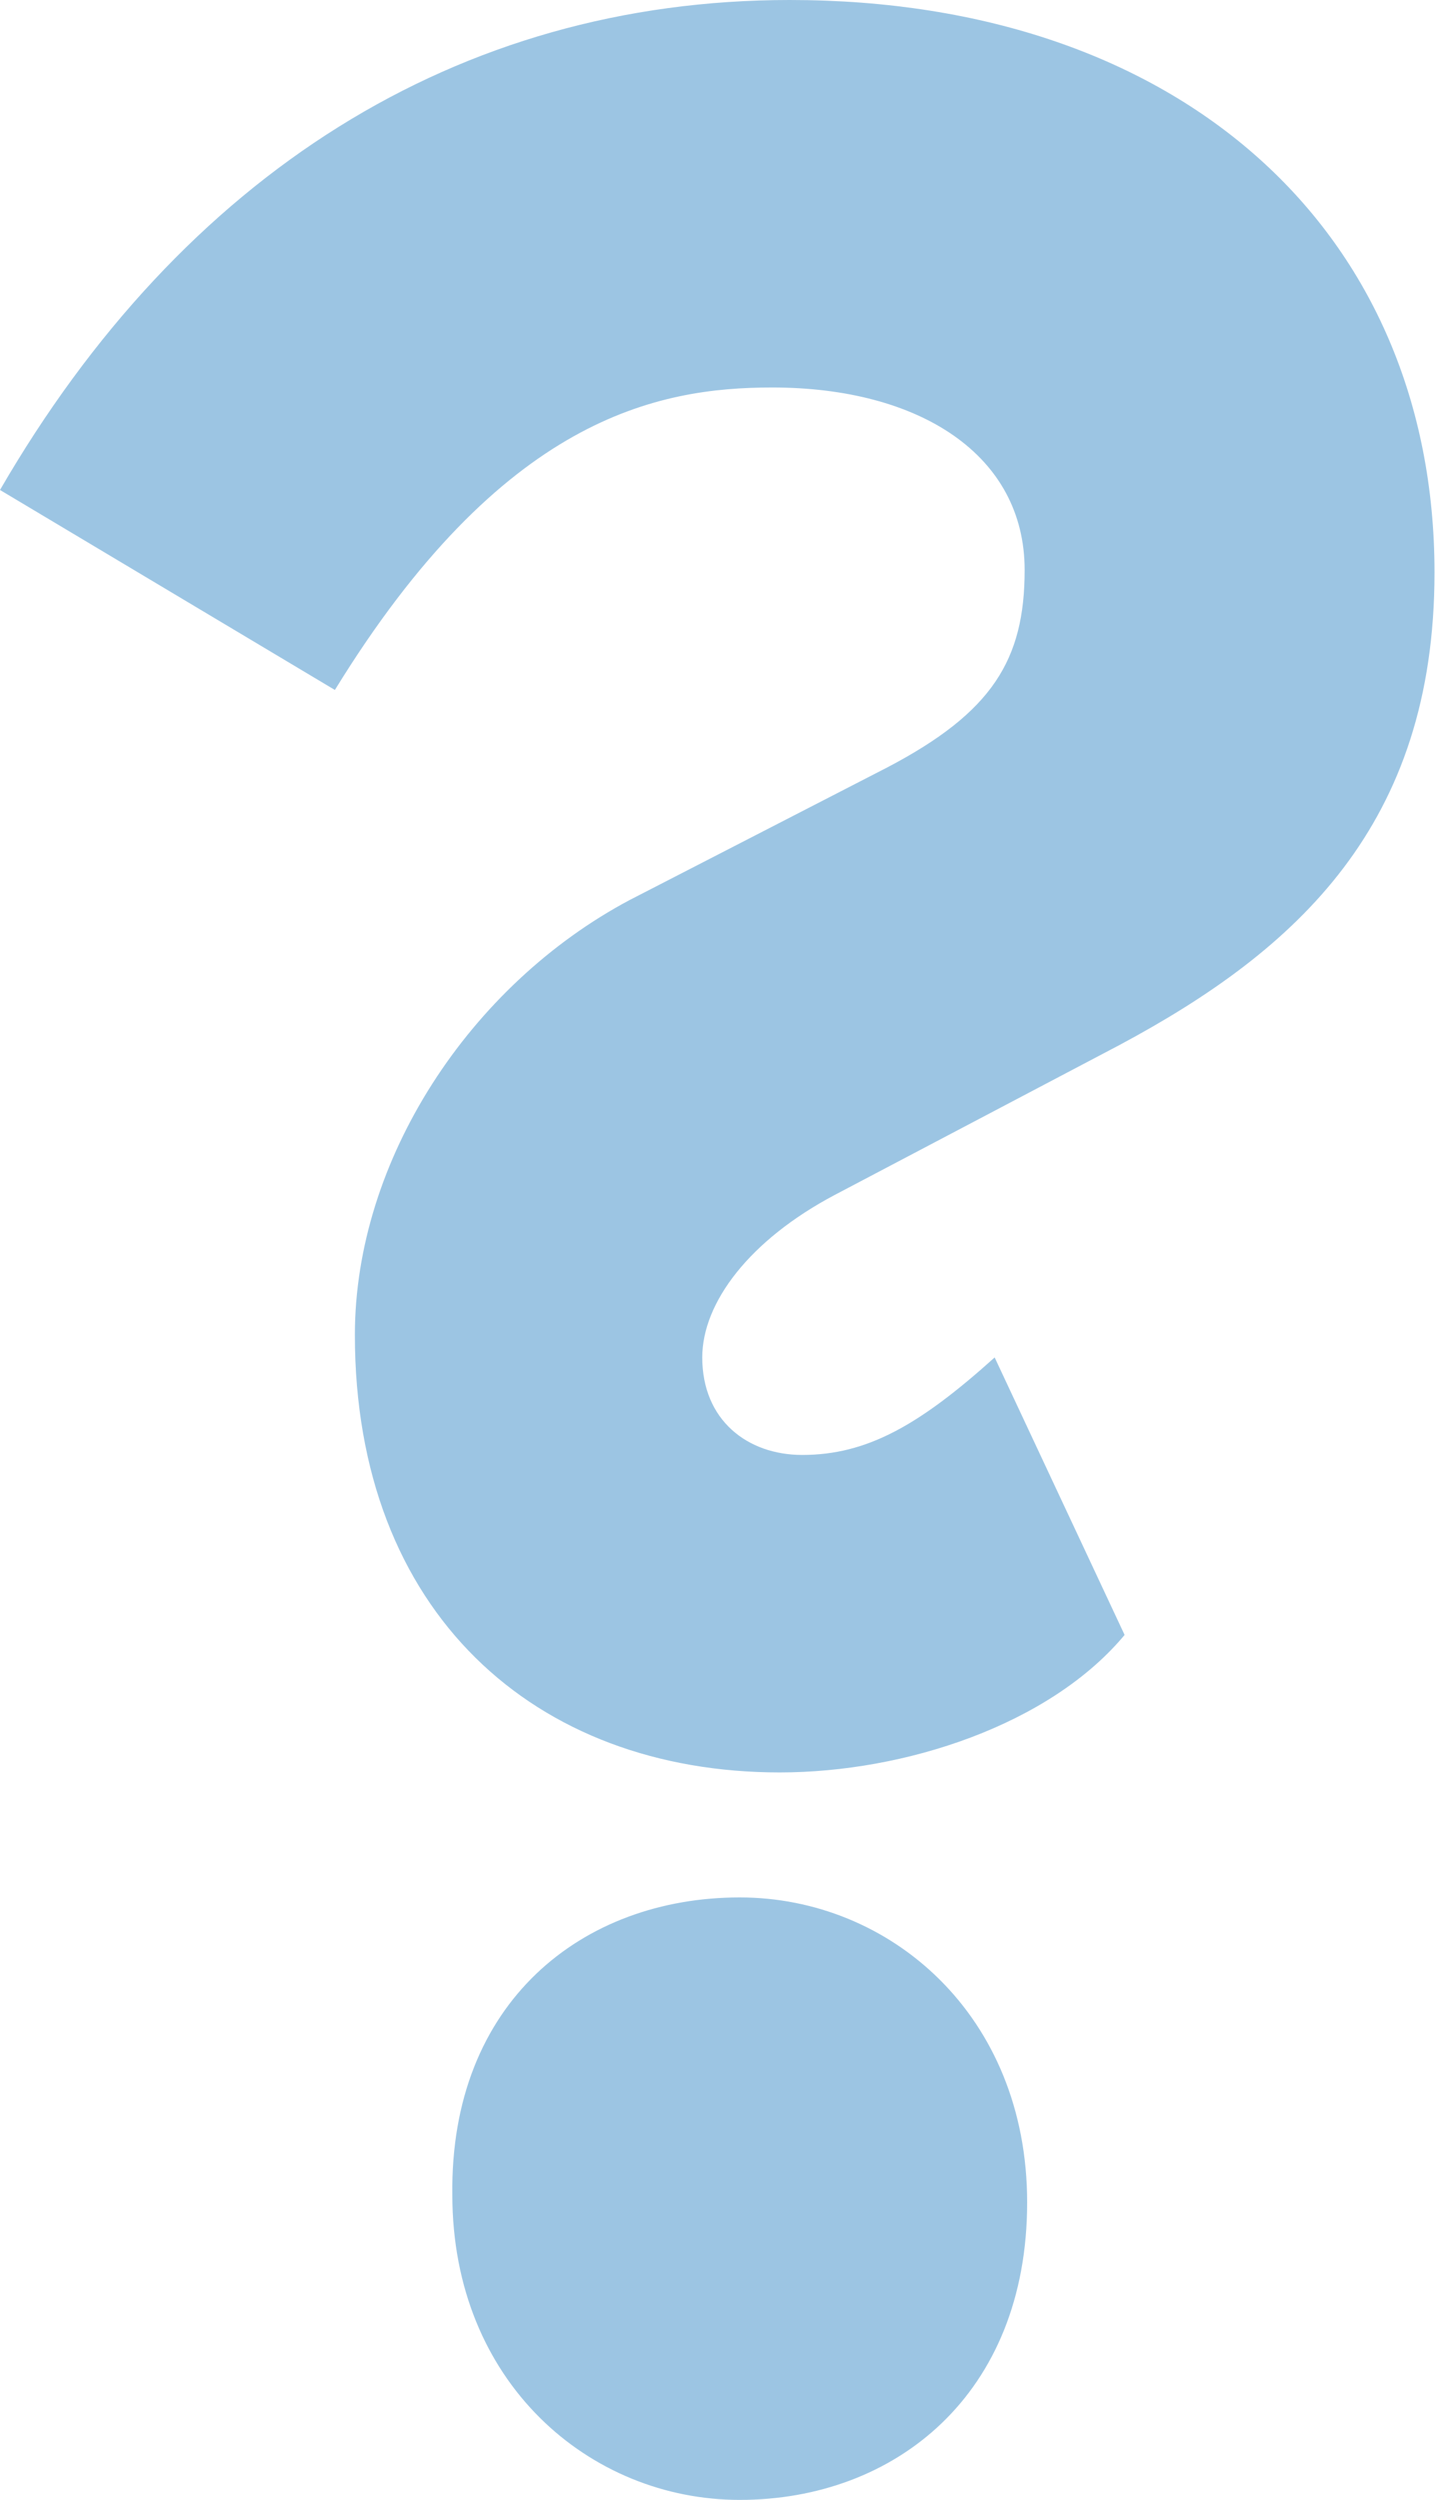 <?xml version="1.0" encoding="utf-8"?>
<!-- Generator: Adobe Illustrator 18.0.0, SVG Export Plug-In . SVG Version: 6.00 Build 0)  -->
<!DOCTYPE svg PUBLIC "-//W3C//DTD SVG 1.1//EN" "http://www.w3.org/Graphics/SVG/1.1/DTD/svg11.dtd">
<svg version="1.1" id="Слой_1" xmlns="http://www.w3.org/2000/svg" xmlns:xlink="http://www.w3.org/1999/xlink" x="0px" y="0px"
	 viewBox="21.3 0 57.5 100" enable-background="new 21.3 0 57.5 100" xml:space="preserve">
<g>
	<path fill="#9CC5E3" d="M52.9,0c15.7,0,25.8,9.3,25.8,22.9c0,10.1-5.5,15.1-12.6,18.9l-11.4,6c-3.4,1.8-5.3,4.3-5.3,6.5
		c0,2.5,1.8,3.9,4,3.9c2.6,0,4.7-1.2,7.7-3.9l5.2,11.1c-3,3.6-8.8,5.5-13.8,5.5c-9.8,0-17-6.4-17-17.5c0-7,4.6-14,11-17.4l10.3-5.3
		c4.2-2.2,5.5-4.3,5.5-7.9c0-4.6-4.2-7.3-10.1-7.3c-4.6,0-10.8,1.2-17.5,12.1l-13.4-8C28.6,7,39.6,0,52.9,0z M50.9,75.9
		c6,0,11.5,4.7,11.5,12.2c0,7.7-5.3,11.9-11.5,11.9c-6,0-11.5-4.7-11.5-12.2C39.3,80.1,44.6,75.9,50.9,75.9z"/>
</g>
</svg>
